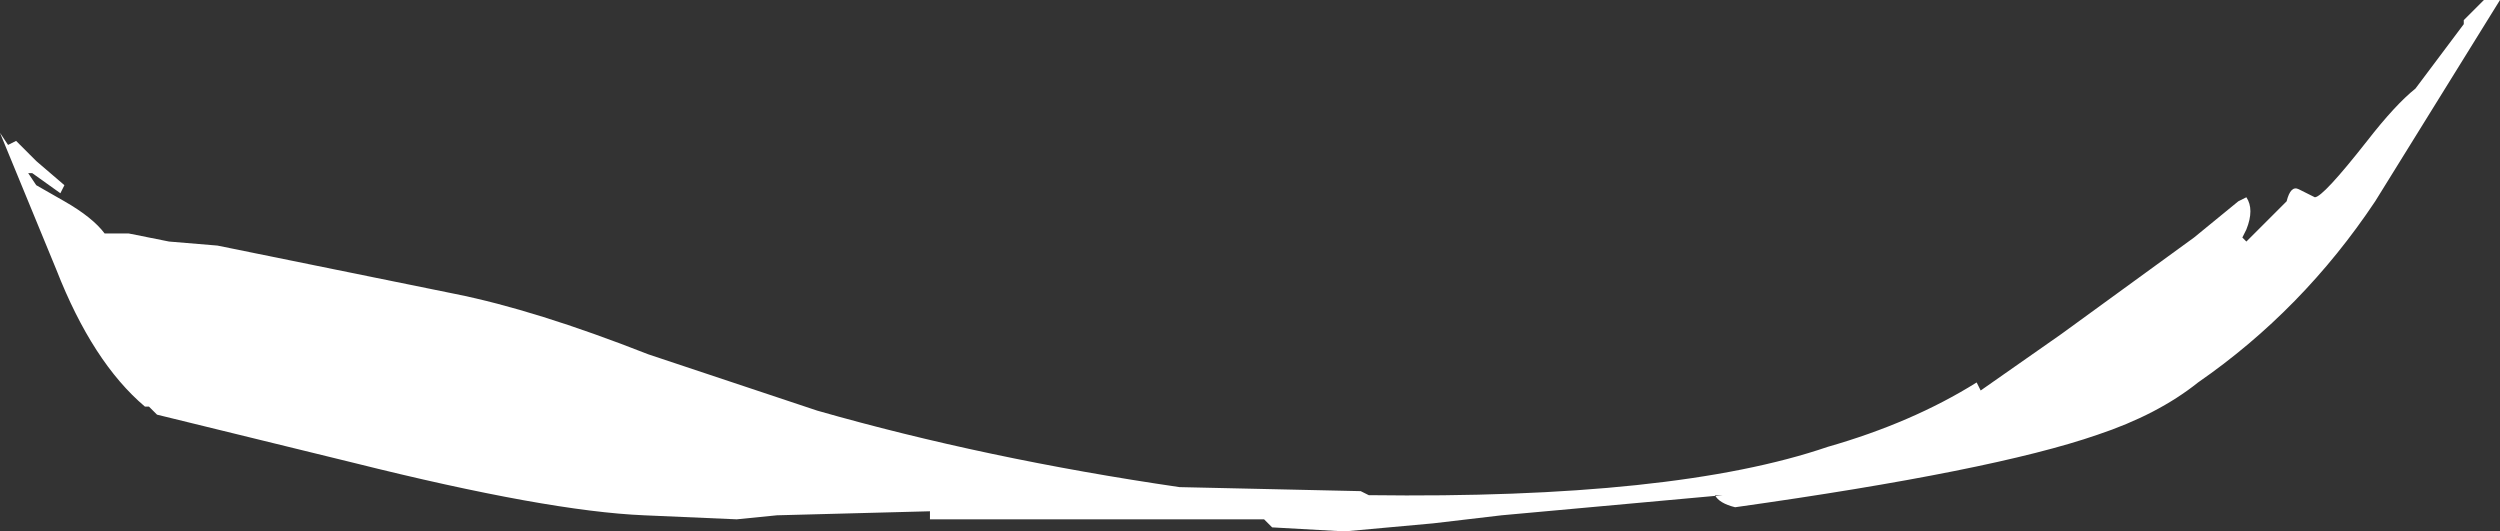 <?xml version="1.0" encoding="UTF-8" standalone="no"?>
<svg xmlns:ffdec="https://www.free-decompiler.com/flash" xmlns:xlink="http://www.w3.org/1999/xlink" ffdec:objectType="shape" height="6.6px" width="31.05px" xmlns="http://www.w3.org/2000/svg">
  <rect width="100%" height="100%" fill="#333333" stroke="none"/>
  <g transform="matrix(1.0, 0.0, 0.0, 1.0, 14.6, 4.55)">
    <path d="M13.3 -1.7 L13.25 -1.6 13.3 -1.55 13.8 -2.05 Q13.85 -2.25 13.95 -2.2 L14.05 -2.15 14.15 -2.1 Q14.25 -2.1 14.8 -2.8 15.15 -3.25 15.4 -3.45 L16.0 -4.25 16.0 -4.3 16.25 -4.55 16.45 -4.55 14.9 -2.05 Q14.0 -0.7 12.7 0.2 12.2 0.6 11.45 0.85 10.15 1.3 6.95 1.75 6.75 1.7 6.7 1.6 L6.8 1.6 4.05 1.85 3.2 1.95 2.1 2.05 1.2 2.0 1.1 1.9 -3.05 1.9 -3.05 1.8 -4.95 1.85 -5.45 1.9 -6.6 1.85 Q-7.8 1.8 -10.2 1.2 L-12.65 0.6 -12.75 0.5 -12.8 0.5 Q-13.45 -0.05 -13.9 -1.2 L-14.6 -2.9 -14.5 -2.75 -14.4 -2.8 -14.15 -2.55 -13.8 -2.25 -13.85 -2.15 -14.2 -2.4 -14.25 -2.4 -14.15 -2.25 -13.8 -2.05 Q-13.45 -1.85 -13.3 -1.65 L-13.0 -1.65 -12.5 -1.55 -11.9 -1.5 -8.95 -0.9 Q-7.95 -0.7 -6.55 -0.15 L-4.45 0.55 Q-2.35 1.15 0.05 1.5 L2.3 1.55 2.4 1.6 Q6.2 1.65 8.1 1.0 9.15 0.7 9.95 0.2 L10.0 0.3 11.0 -0.4 12.65 -1.6 13.2 -2.05 13.3 -2.1 Q13.4 -1.95 13.3 -1.7" fill="#ffffff" fill-rule="evenodd" stroke="none"/>
  </g>
</svg>
